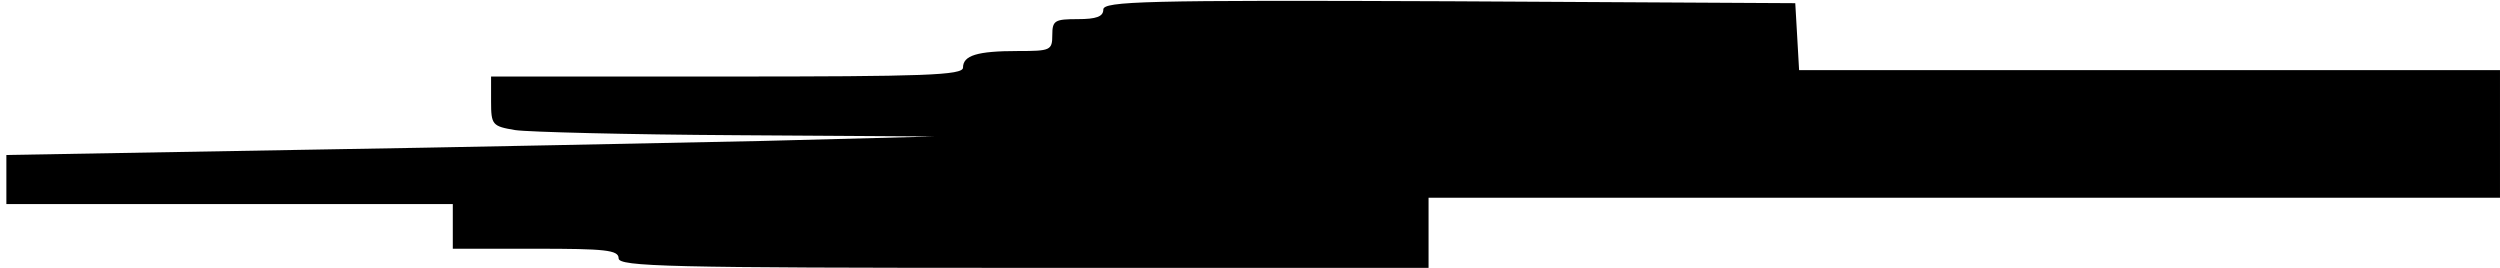<?xml version="1.0" standalone="no"?>
<!DOCTYPE svg PUBLIC "-//W3C//DTD SVG 20010904//EN"
 "http://www.w3.org/TR/2001/REC-SVG-20010904/DTD/svg10.dtd">
<svg version="1.0" xmlns="http://www.w3.org/2000/svg"
 width="392pt" height="42pt" viewBox="0 0 392 42"
 preserveAspectRatio="xMidYMid meet">
<g transform="translate(0,42) scale(0.1,-0.1)"
fill="#000000" stroke="none">
<path d="M1730 405 c0 -11 -11 -15 -40 -15 -36 0 -40 -2 -40 -25 0 -24 -3 -25
-54 -25 -64 0 -86 -7 -86 -26 0 -12 -60 -14 -370 -14 l-370 0 0 -39 c0 -37 2
-39 38 -45 20 -3 176 -7 347 -8 l310 -2 -270 -7 c-148 -3 -476 -10 -727 -14
l-458 -8 0 -39 0 -38 350 0 350 0 0 -35 0 -35 130 0 c109 0 130 -2 130 -15 0
-13 77 -15 635 -15 l635 0 0 55 0 55 840 0 840 0 0 100 0 100 -549 0 -550 0
-3 53 -3 52 -542 3 c-479 2 -543 0 -543 -13z"/>
</g>
</svg>
